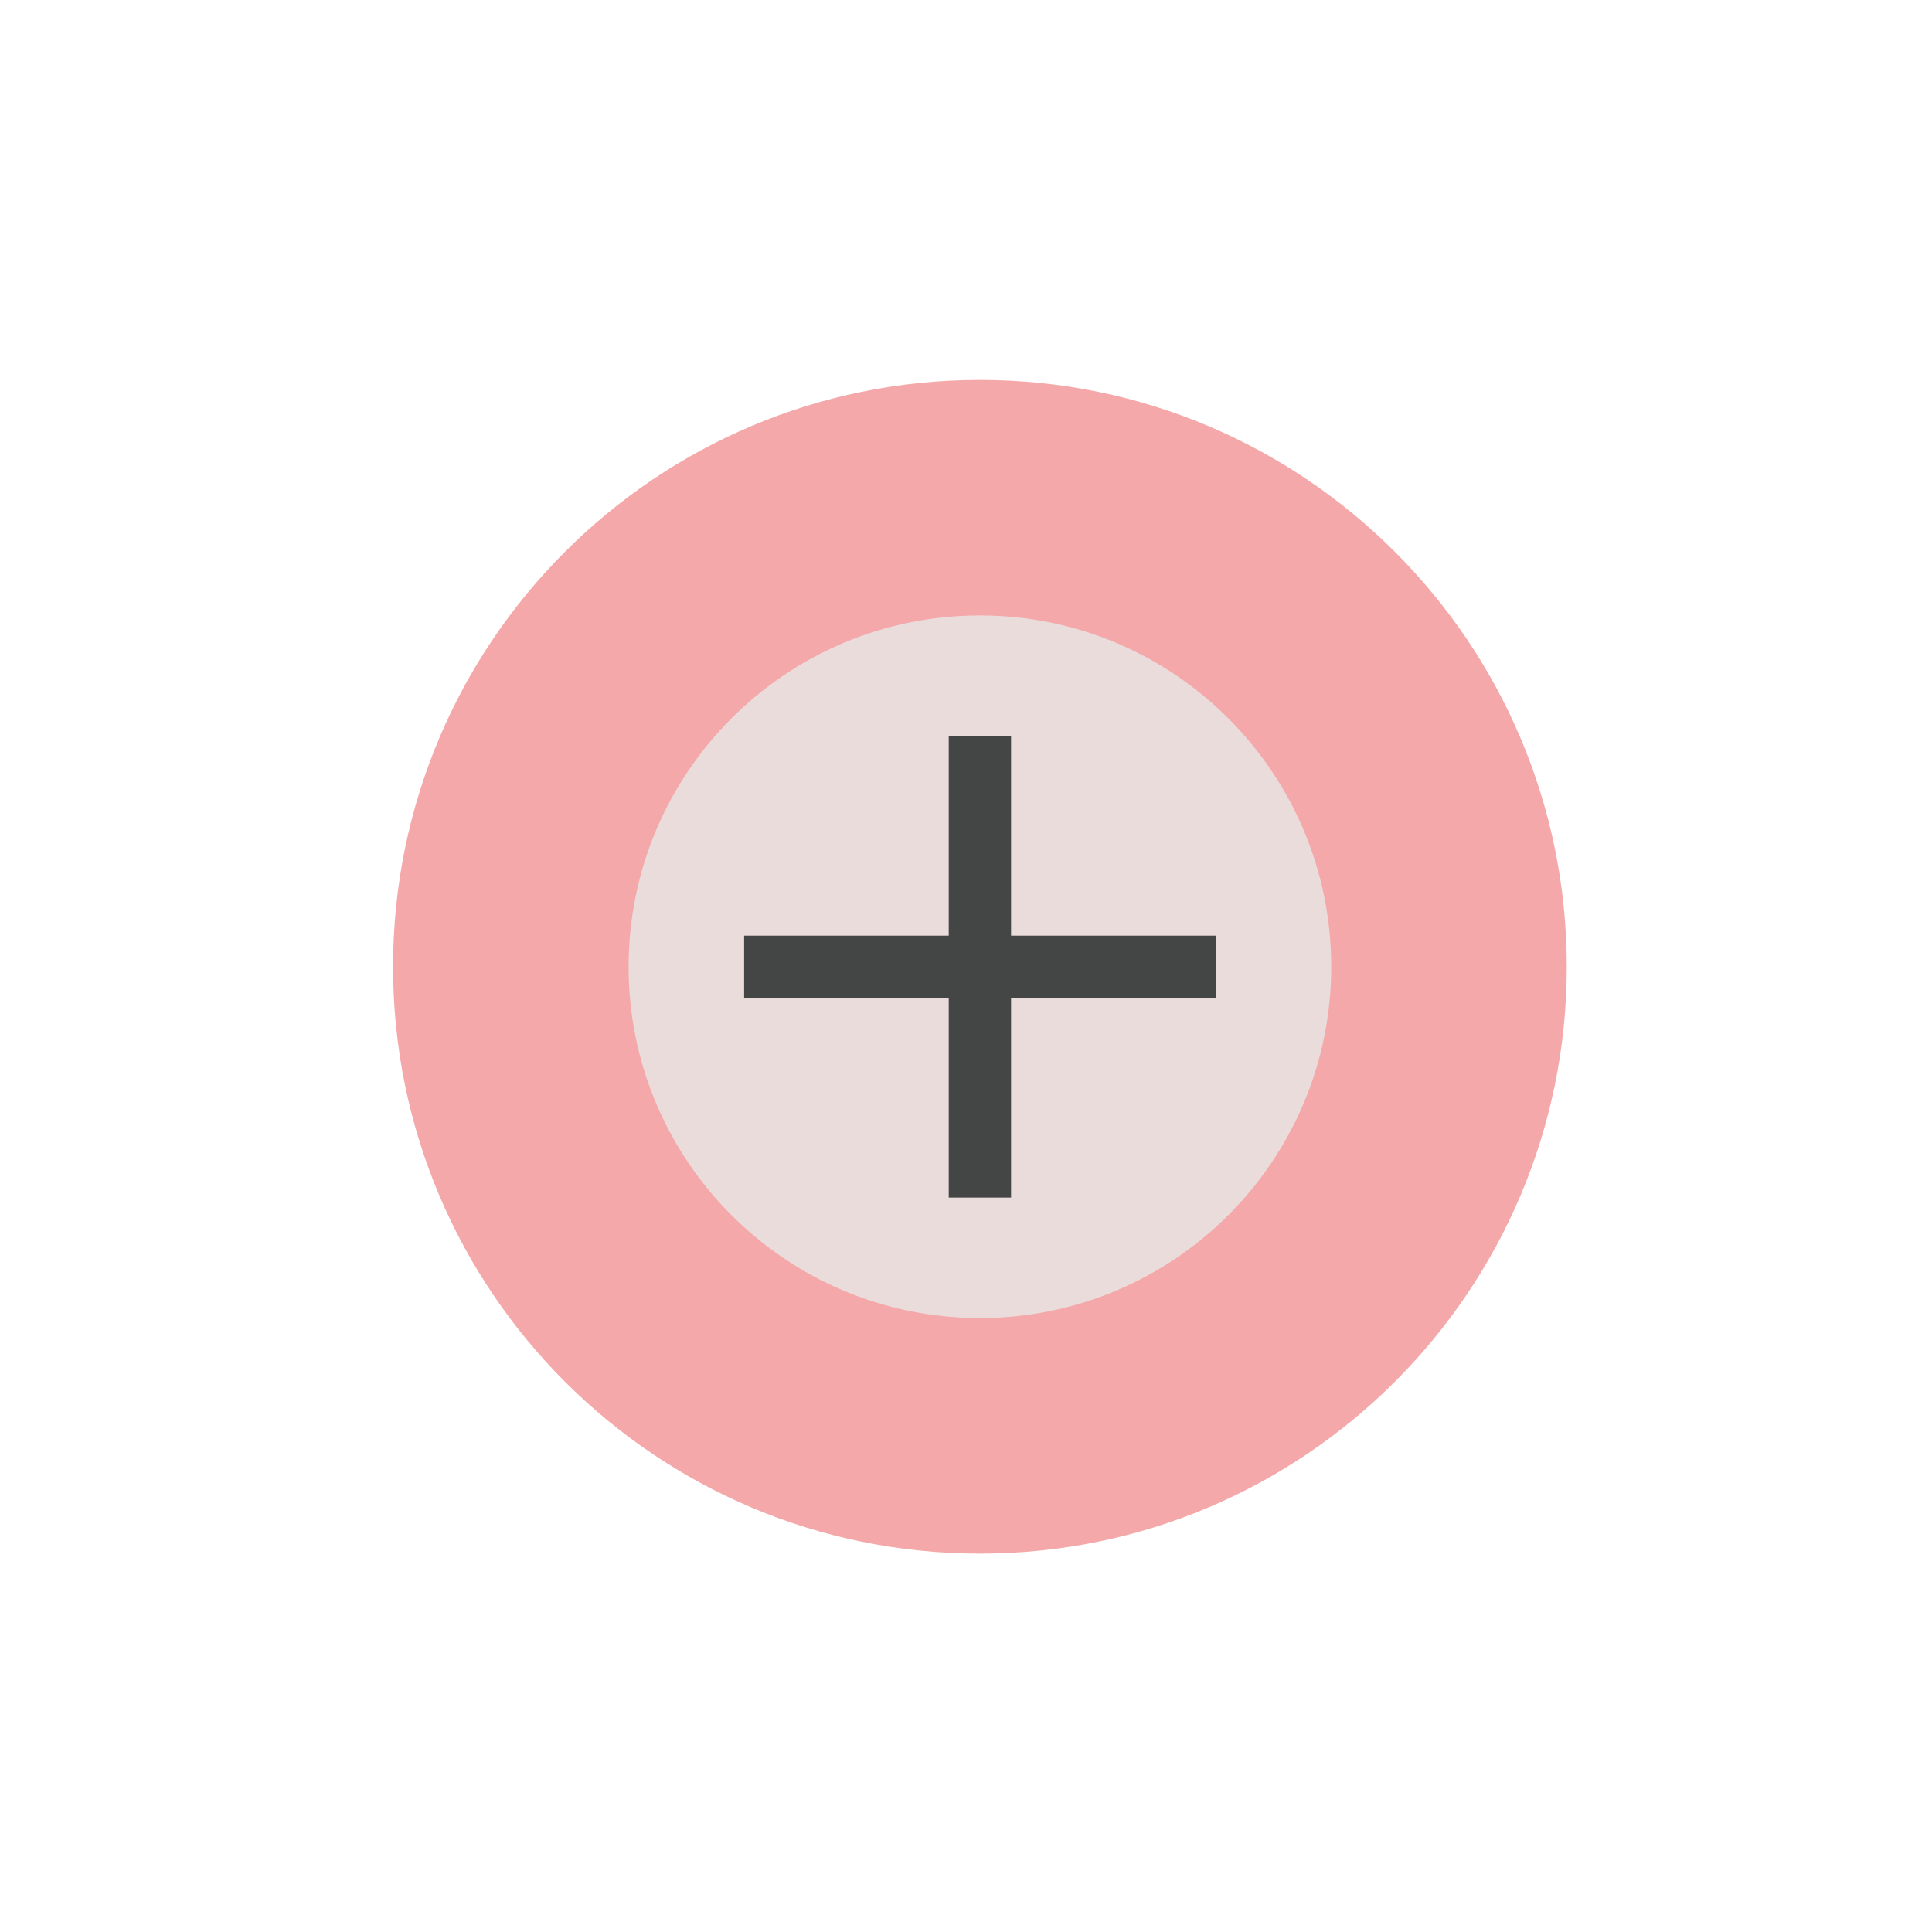 <svg width="62" height="62" viewBox="0 0 62 62" fill="none" xmlns="http://www.w3.org/2000/svg">
    <path opacity="0.4" d="M31.446 49.857C41.847 49.857 50.279 41.425 50.279 31.024C50.279 20.623 41.847 12.192 31.446 12.192C21.045 12.192 12.614 20.623 12.614 31.024C12.614 41.425 21.045 49.857 31.446 49.857Z" fill="#E52628"/>
    <path opacity="0.8" d="M31.446 42.298C37.672 42.298 42.72 37.25 42.72 31.024C42.72 24.798 37.672 19.75 31.446 19.75C25.22 19.75 20.172 24.798 20.172 31.024C20.172 37.25 25.22 42.298 31.446 42.298Z" fill="#E8E8E8"/>
    <path d="M31.446 38.431V23.619" stroke="#444545" stroke-width="2" stroke-miterlimit="10"/>
    <path d="M23.88 31.026H39.014" stroke="#444545" stroke-width="2" stroke-miterlimit="10"/>
</svg>
